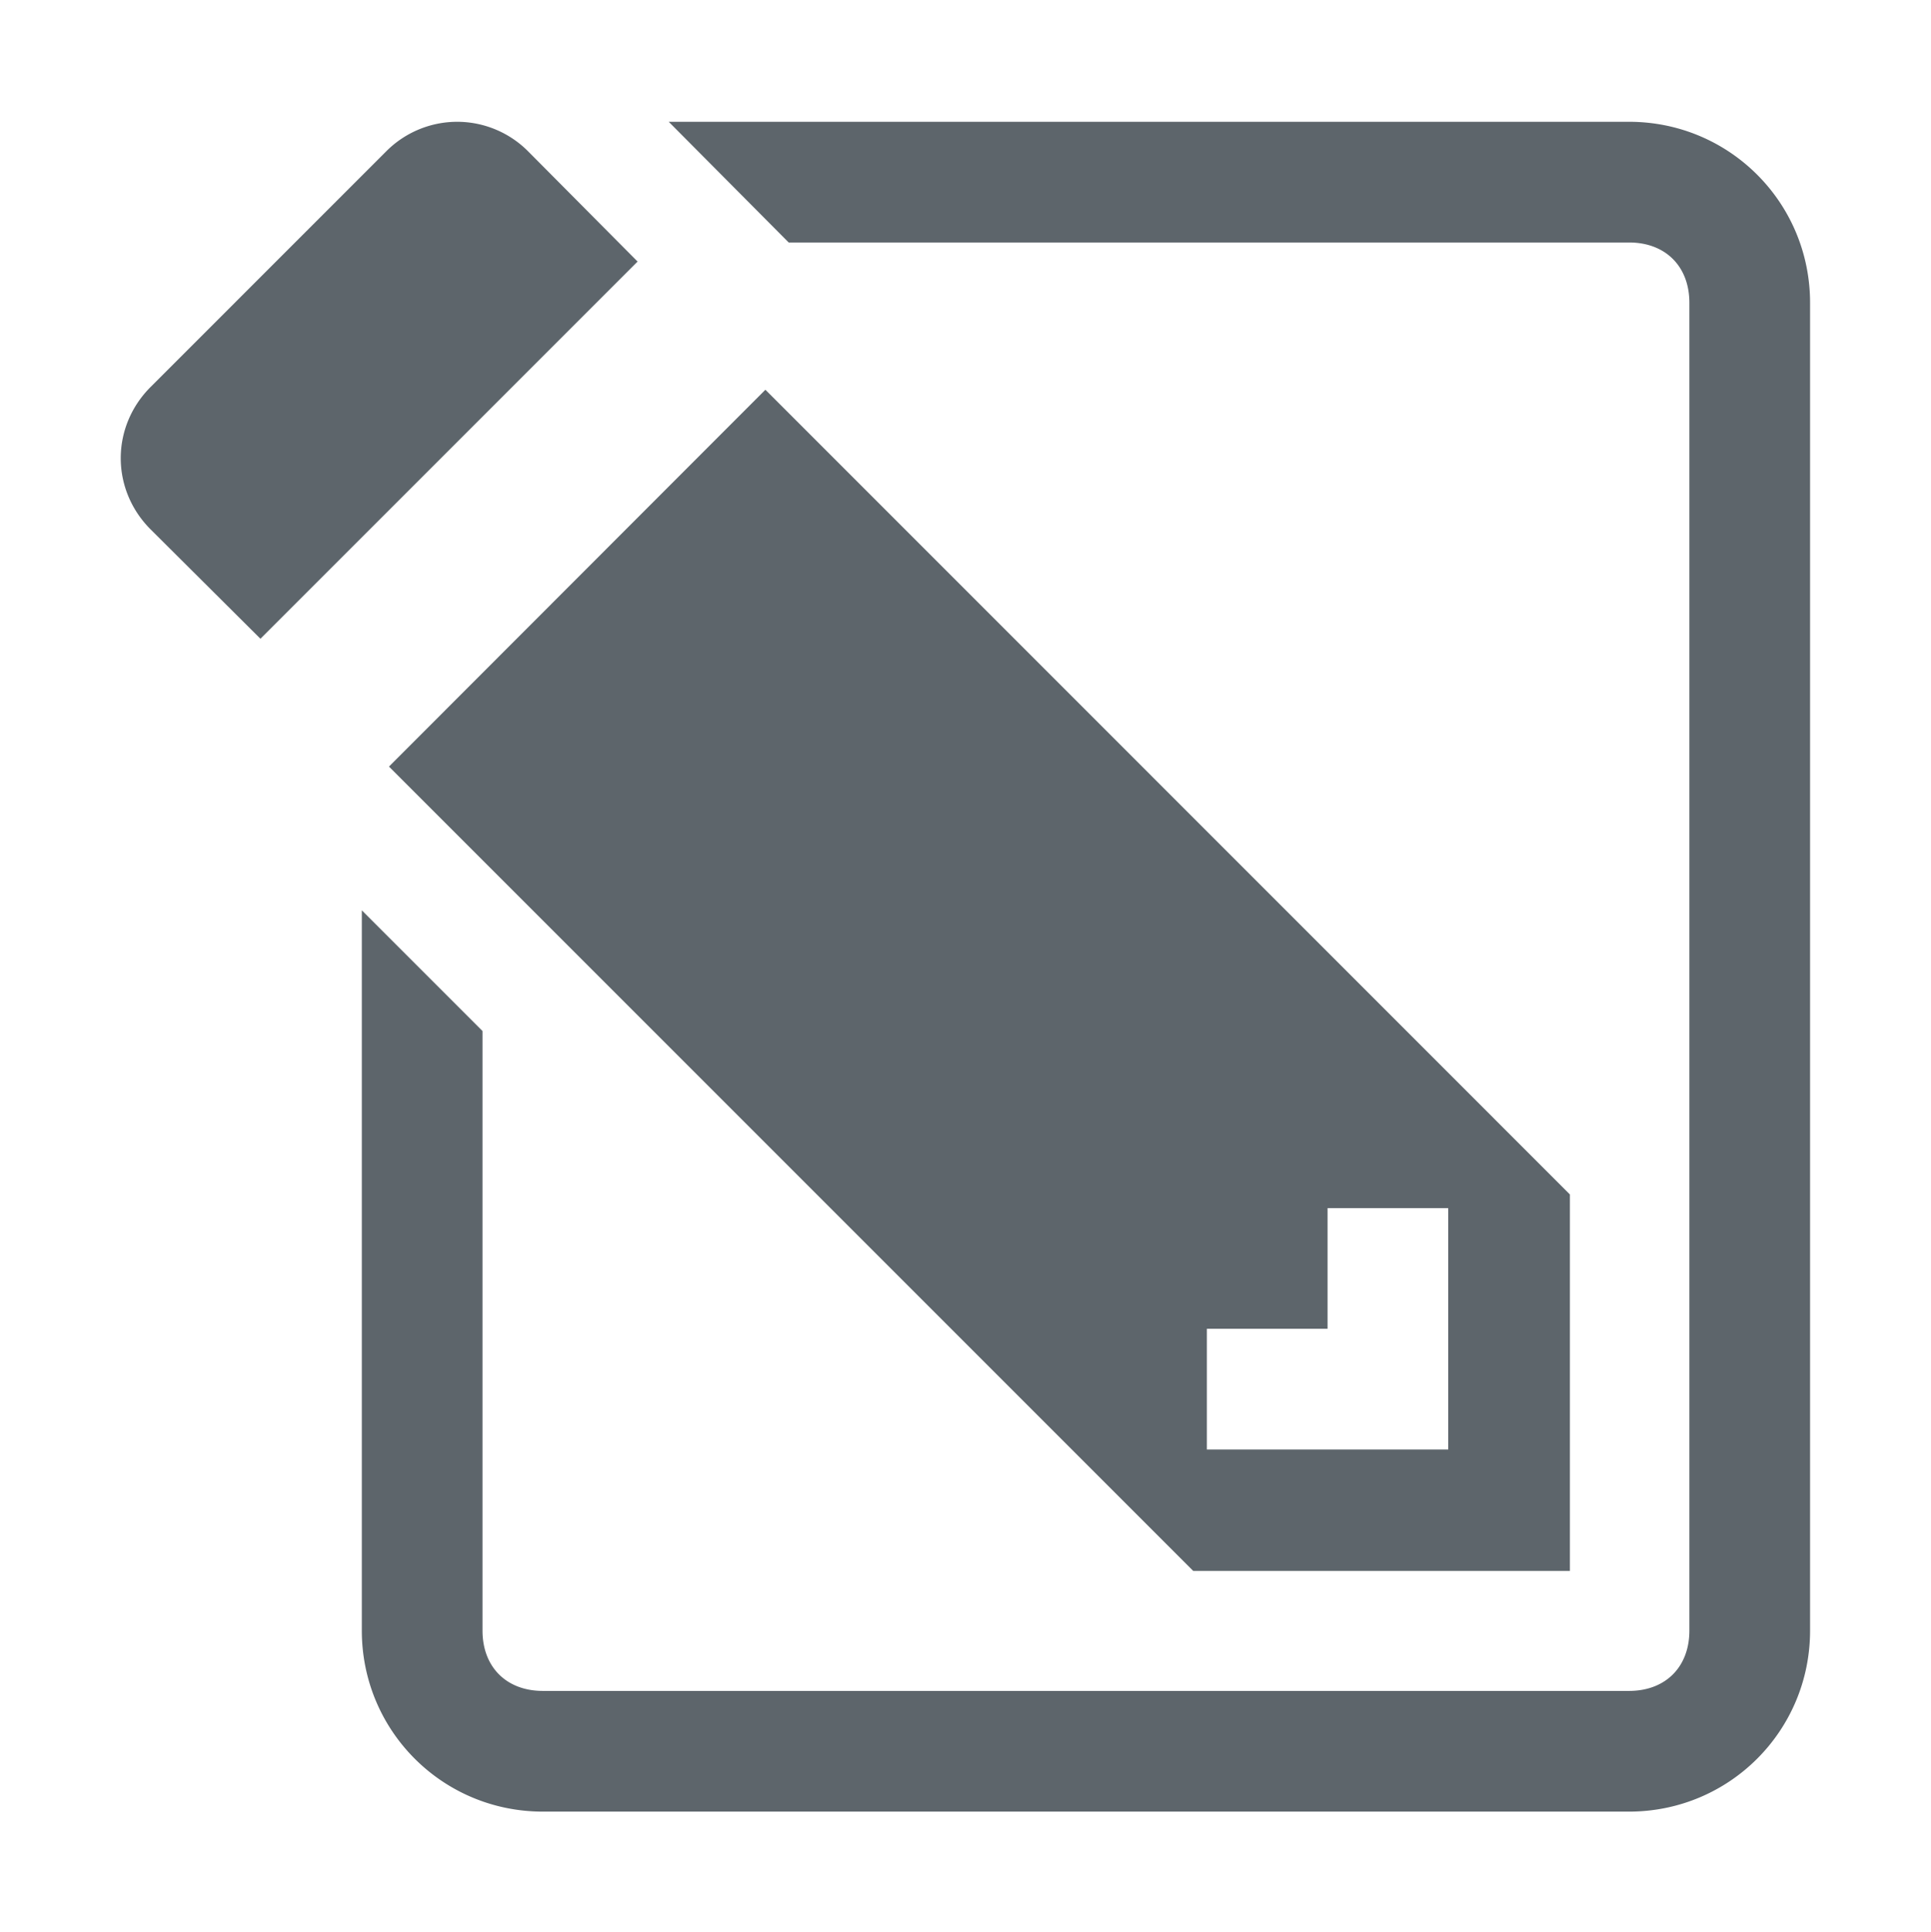 <svg width="16" height="16.009" version="1.1" xmlns="http://www.w3.org/2000/svg">
 <path d="m13.498 1.009c0.831 0 1.5 0.669 1.5 1.5v11c0 0.831-0.669 1.5-1.5 1.5h-9c-0.831 0-1.5-0.669-1.5-1.5v-5.967l1 1v4.967c0 0.302 0.198 0.5 0.5 0.5h9c0.302 0 0.5-0.198 0.5-0.5v-11c0-0.302-0.198-0.5-0.5-0.5h-6.963l-0.994-1zm-9.71 0a0.83 0.83 0 0 1 0.589 0.246l0.906 0.912-3.125 3.125-0.91-0.906c-0.33-0.33-0.33-0.85 0-1.18l1.95-1.95a0.83 0.83 0 0 1 0.59-0.247zm2.554 2.22 6.666 6.667v3.119h-3.121l-6.664-6.664zm5.658 6.78h-1v1h-1v1h2z" color="#5d656b" fill="#5d656b" overflow="visible"/>
</svg>

